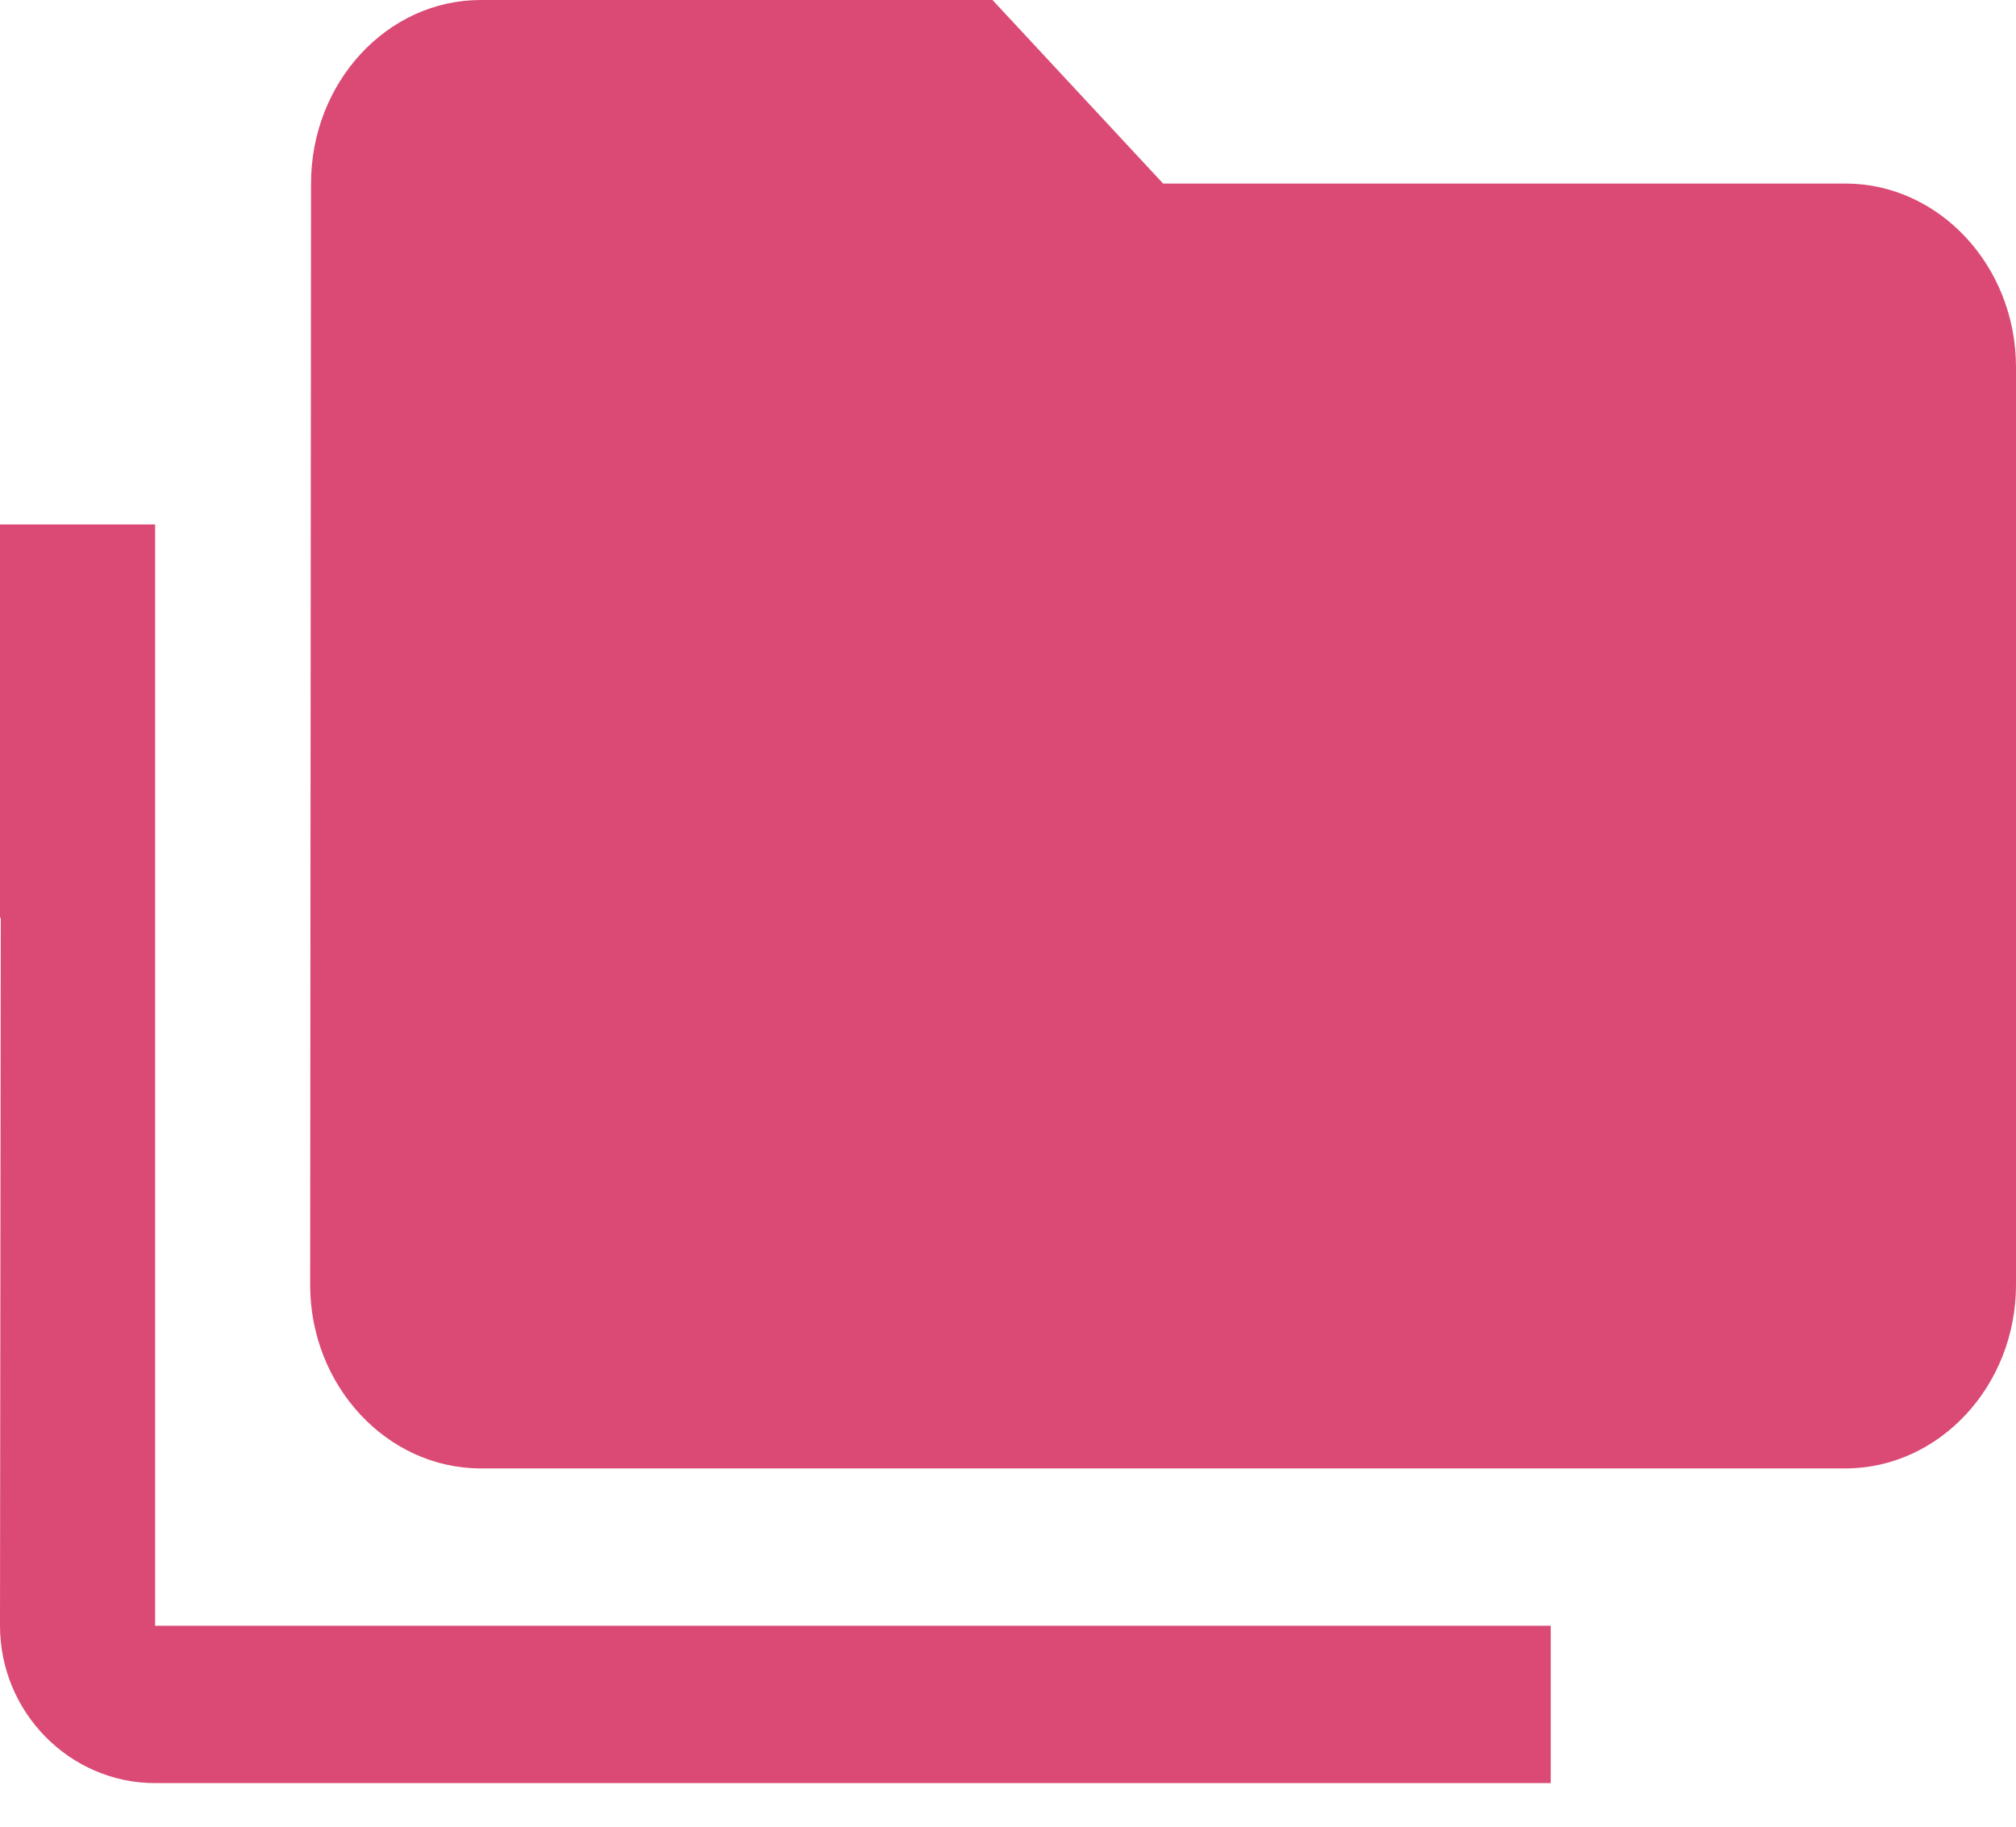 <?xml version="1.0" encoding="UTF-8"?>
<svg width="32px" height="29px" viewBox="0 0 32 29" version="1.1" xmlns="http://www.w3.org/2000/svg" xmlns:xlink="http://www.w3.org/1999/xlink">
    <!-- Generator: Sketch 61 (89581) - https://sketch.com -->
    <title>课件</title>
    <desc>Created with Sketch.</desc>
    <g id="页面-1" stroke="none" stroke-width="1" fill="none" fill-rule="evenodd">
        <g id="画板备份-92" transform="translate(-1375, -130)" fill="#DA4A75" fill-rule="nonzero">
            <g id="课件" transform="translate(1375, 130)">
                <path d="M2.462,8.326 L0,8.326 L0,14.57 L0.012,14.57 L0,25.81 C0,27.184 1.108,28.308 2.462,28.308 L24.615,28.308 L24.615,25.81 L2.462,25.81 L2.462,8.326 L2.462,8.326 L2.462,8.326 Z M29.292,2.914 L18.462,2.914 L15.754,0 L7.631,0 C6.142,0 4.937,1.311 4.937,2.914 L4.923,20.398 C4.923,22.001 6.142,23.312 7.631,23.312 L29.292,23.312 C30.782,23.312 32,22.001 32,20.398 L32,5.828 C32,4.225 30.782,2.914 29.292,2.914 L29.292,2.914 L29.292,2.914 Z" id="形状"></path>
            </g>
        </g>
    </g>
</svg>
